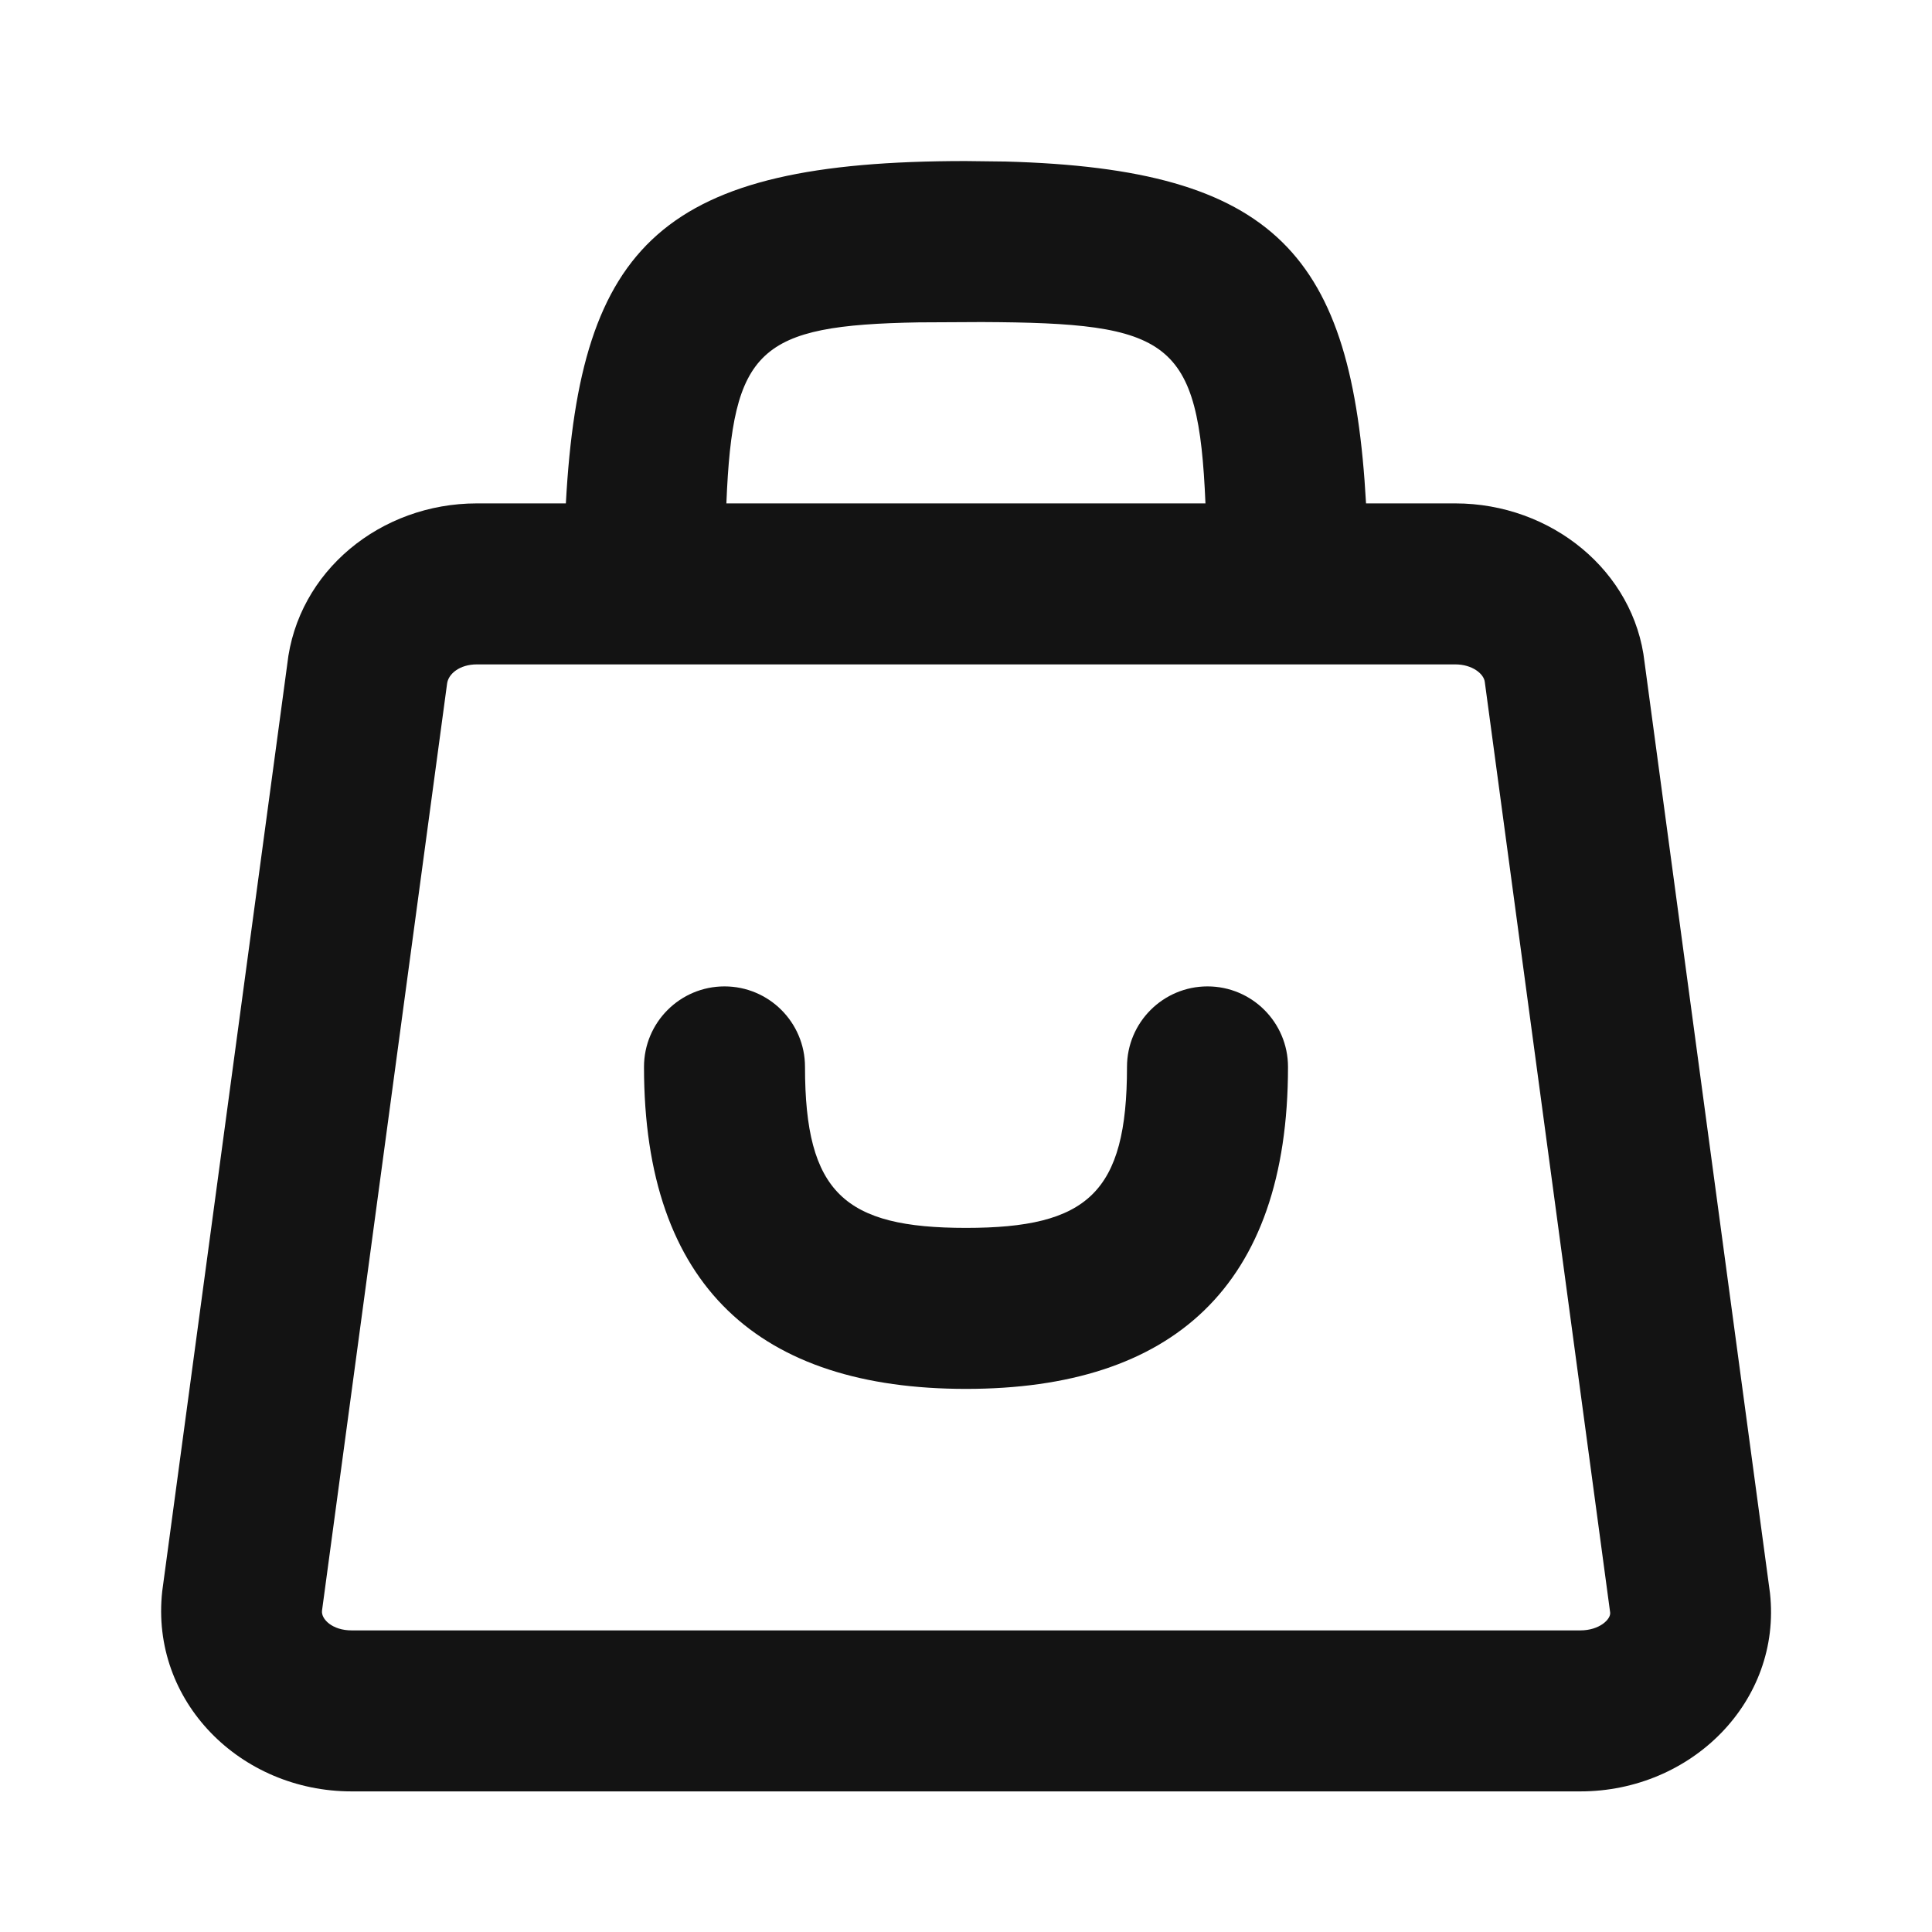 <svg width="36" height="36" viewBox="0 0 36 36" fill="none" xmlns="http://www.w3.org/2000/svg">
<g id=" 24 / Bag">
<path id="Combined Shape" fill-rule="evenodd" clip-rule="evenodd" d="M18.738 3.01L17.991 3.001C12.348 3.001 10.807 4.534 10.544 9.38H8.885C7.093 9.38 5.543 10.643 5.352 12.381L3.023 29.649C2.796 31.703 4.482 33.38 6.551 33.38H29.447C31.518 33.38 33.203 31.703 32.981 29.684L30.644 12.342C30.455 10.642 28.907 9.38 27.117 9.38H25.454C25.197 4.751 23.783 3.147 18.738 3.01ZM22.462 9.38C22.332 6.321 21.808 6.016 18.291 6.001L17.119 6.007C14.133 6.06 13.652 6.498 13.535 9.38H22.462ZM27.117 12.38H8.885C8.566 12.38 8.351 12.556 8.33 12.744L6 30.014C5.983 30.171 6.193 30.38 6.551 30.38H29.447C29.806 30.38 30.017 30.171 30.003 30.048L27.667 12.708C27.65 12.556 27.434 12.38 27.117 12.38ZM22.5 18.38C23.328 18.38 24 19.052 24 19.88C24 23.978 21.839 25.88 18 25.88C14.162 25.88 12 23.979 12 19.88C12 19.052 12.672 18.38 13.5 18.38C14.328 18.38 15 19.052 15 19.88C15 22.23 15.739 22.88 18 22.88C20.261 22.88 21 22.23 21 19.88C21 19.052 21.672 18.38 22.5 18.38Z" fill="#131313"/>
</g>
</svg>
